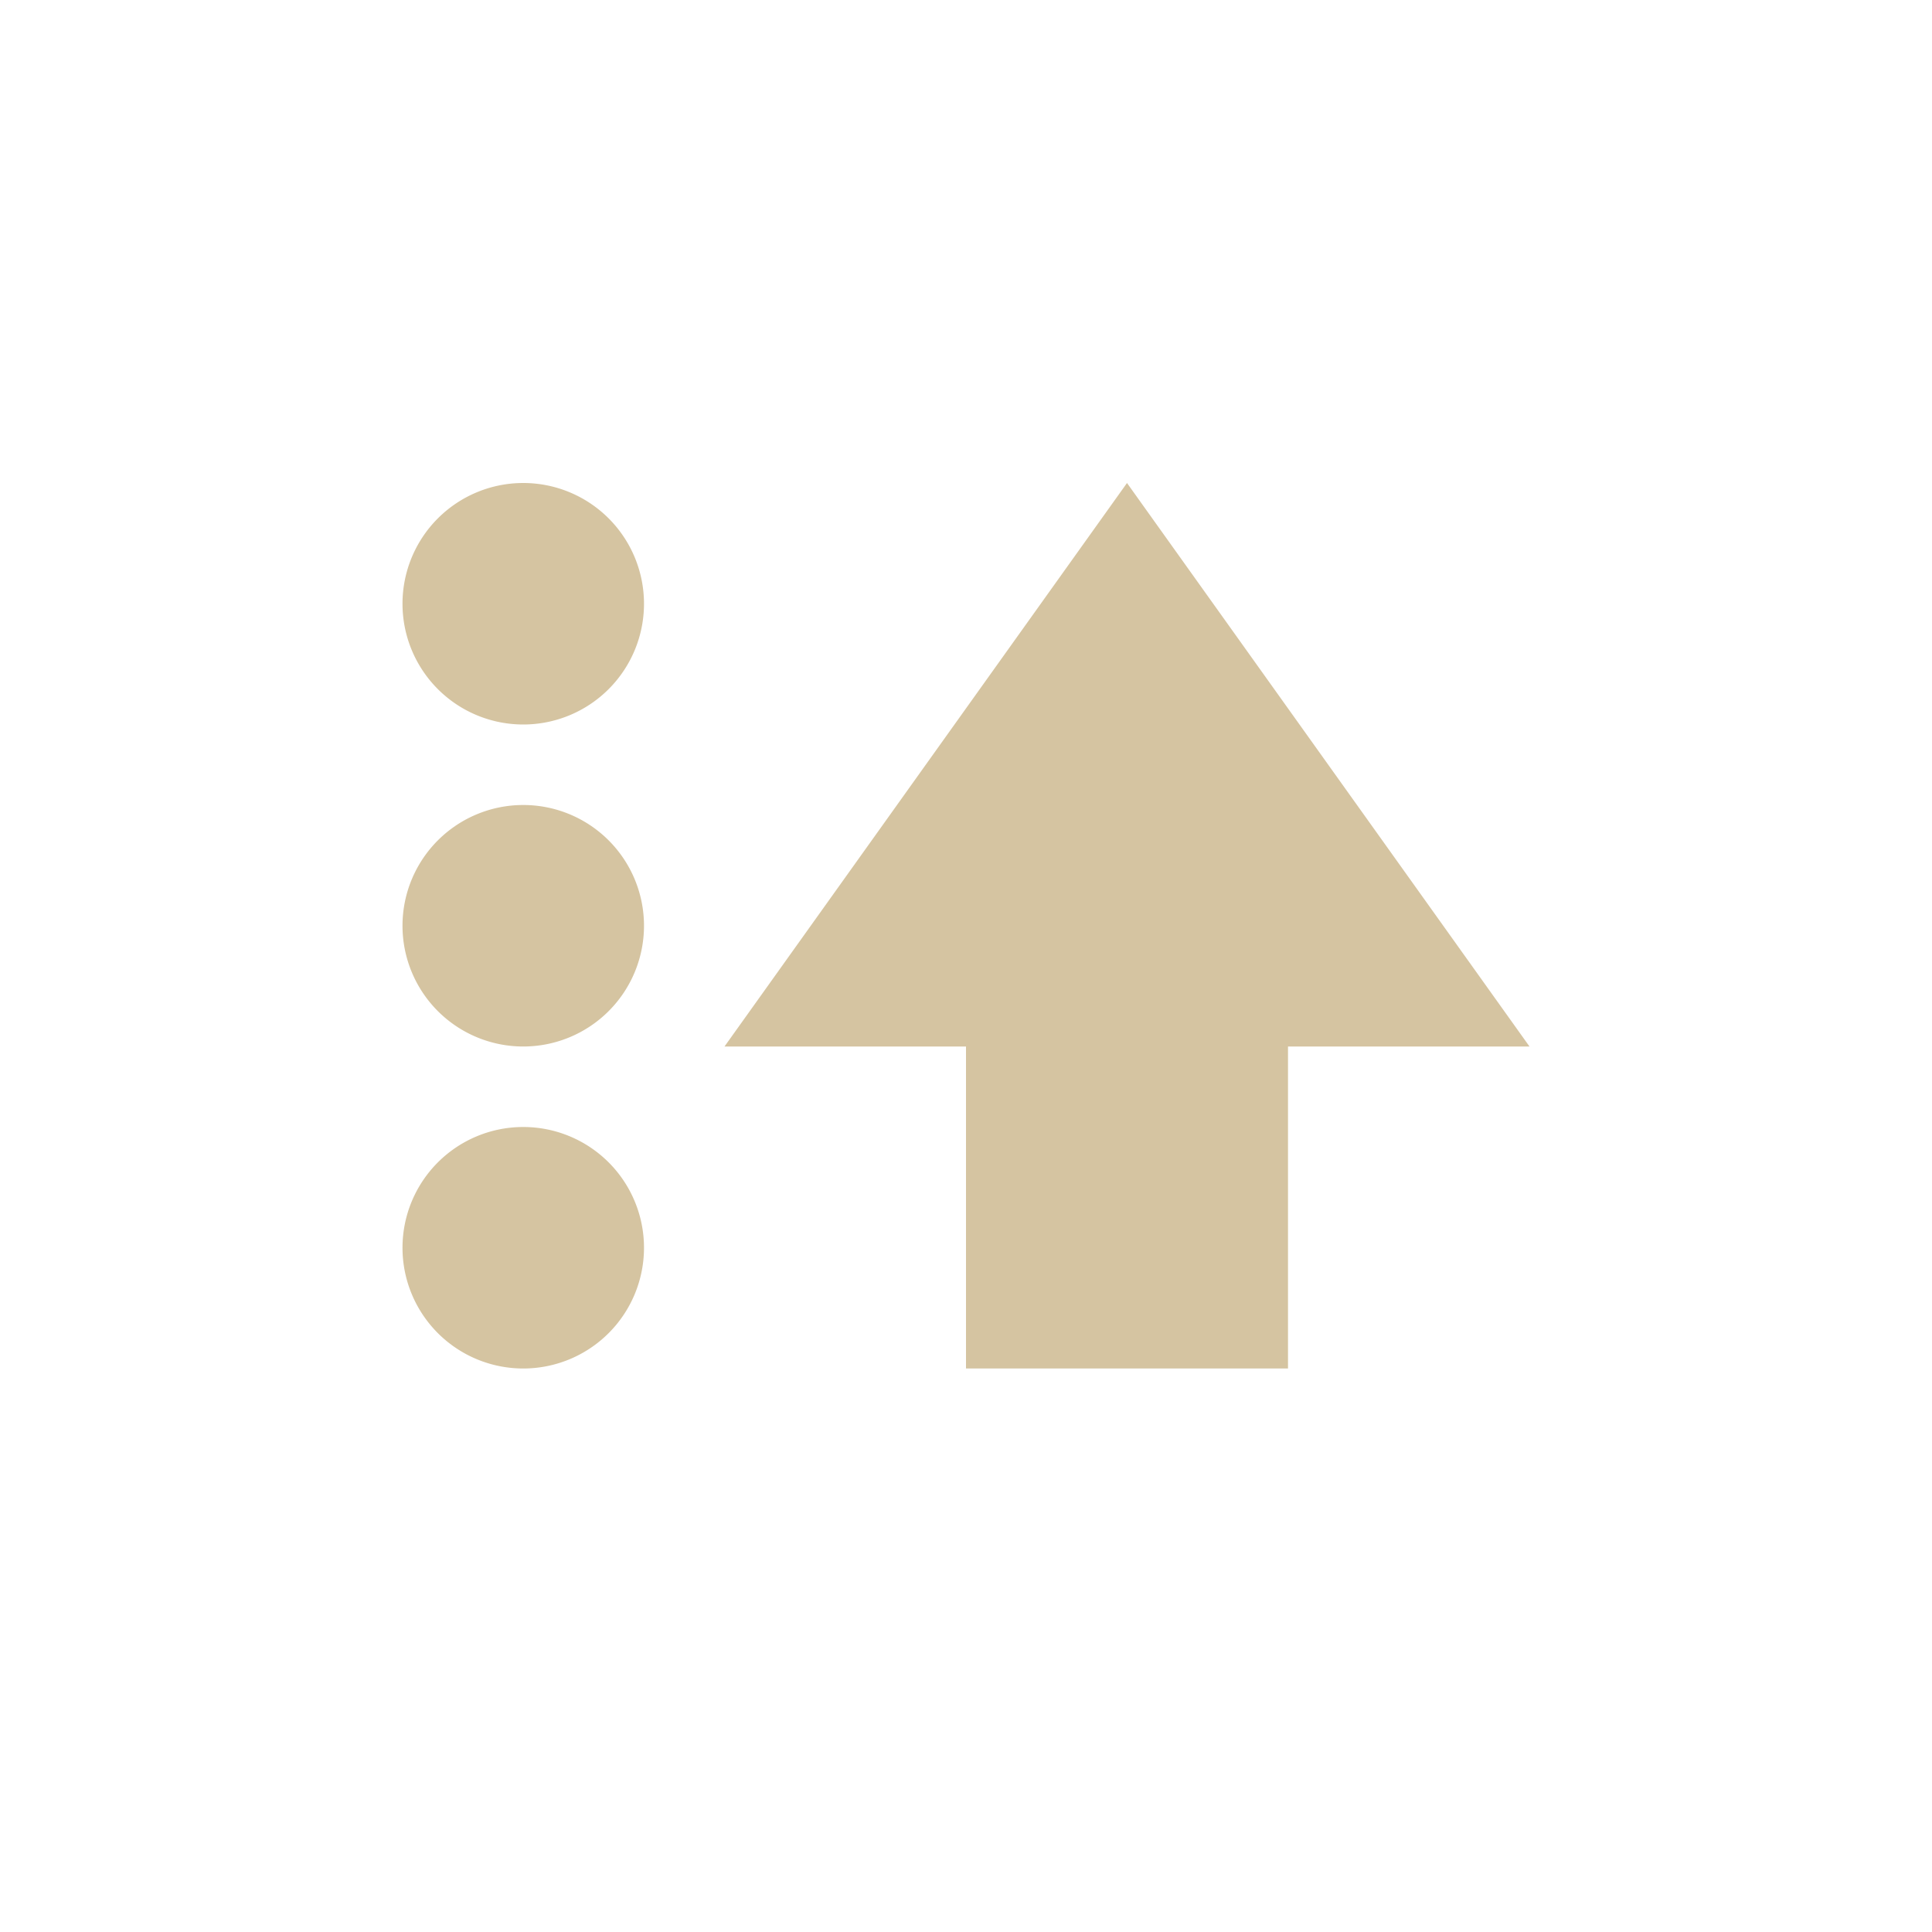 <svg xmlns="http://www.w3.org/2000/svg" width="24" height="24" version="1.1">
 <defs>
  <style id="current-color-scheme" type="text/css">
   .ColorScheme-Text { color:#d5c4a1; } .ColorScheme-Highlight { color:#4285f4; }
  </style>
 </defs>
 <g transform="translate(4,4)">
  <path style="fill:currentColor" class="ColorScheme-Text" d="M 8,13 V 9 H 5 L 10,2 15,9 H 12 V 13 Z M 4,11.5 A 1.5,1.5 0 0 1 2.5,13 1.5,1.5 0 0 1 1,11.5 1.5,1.5 0 0 1 2.5,10 1.5,1.5 0 0 1 4,11.5 Z M 4,7.5 A 1.5,1.5 0 0 1 2.5,9 1.5,1.5 0 0 1 1,7.5 1.5,1.5 0 0 1 2.5,6 1.5,1.5 0 0 1 4,7.5 Z M 4,3.5 A 1.5,1.5 0 0 1 2.5,5 1.5,1.5 0 0 1 1,3.5 1.5,1.5 0 0 1 2.5,2 1.5,1.5 0 0 1 4,3.5 Z"/>
 </g>
</svg>
